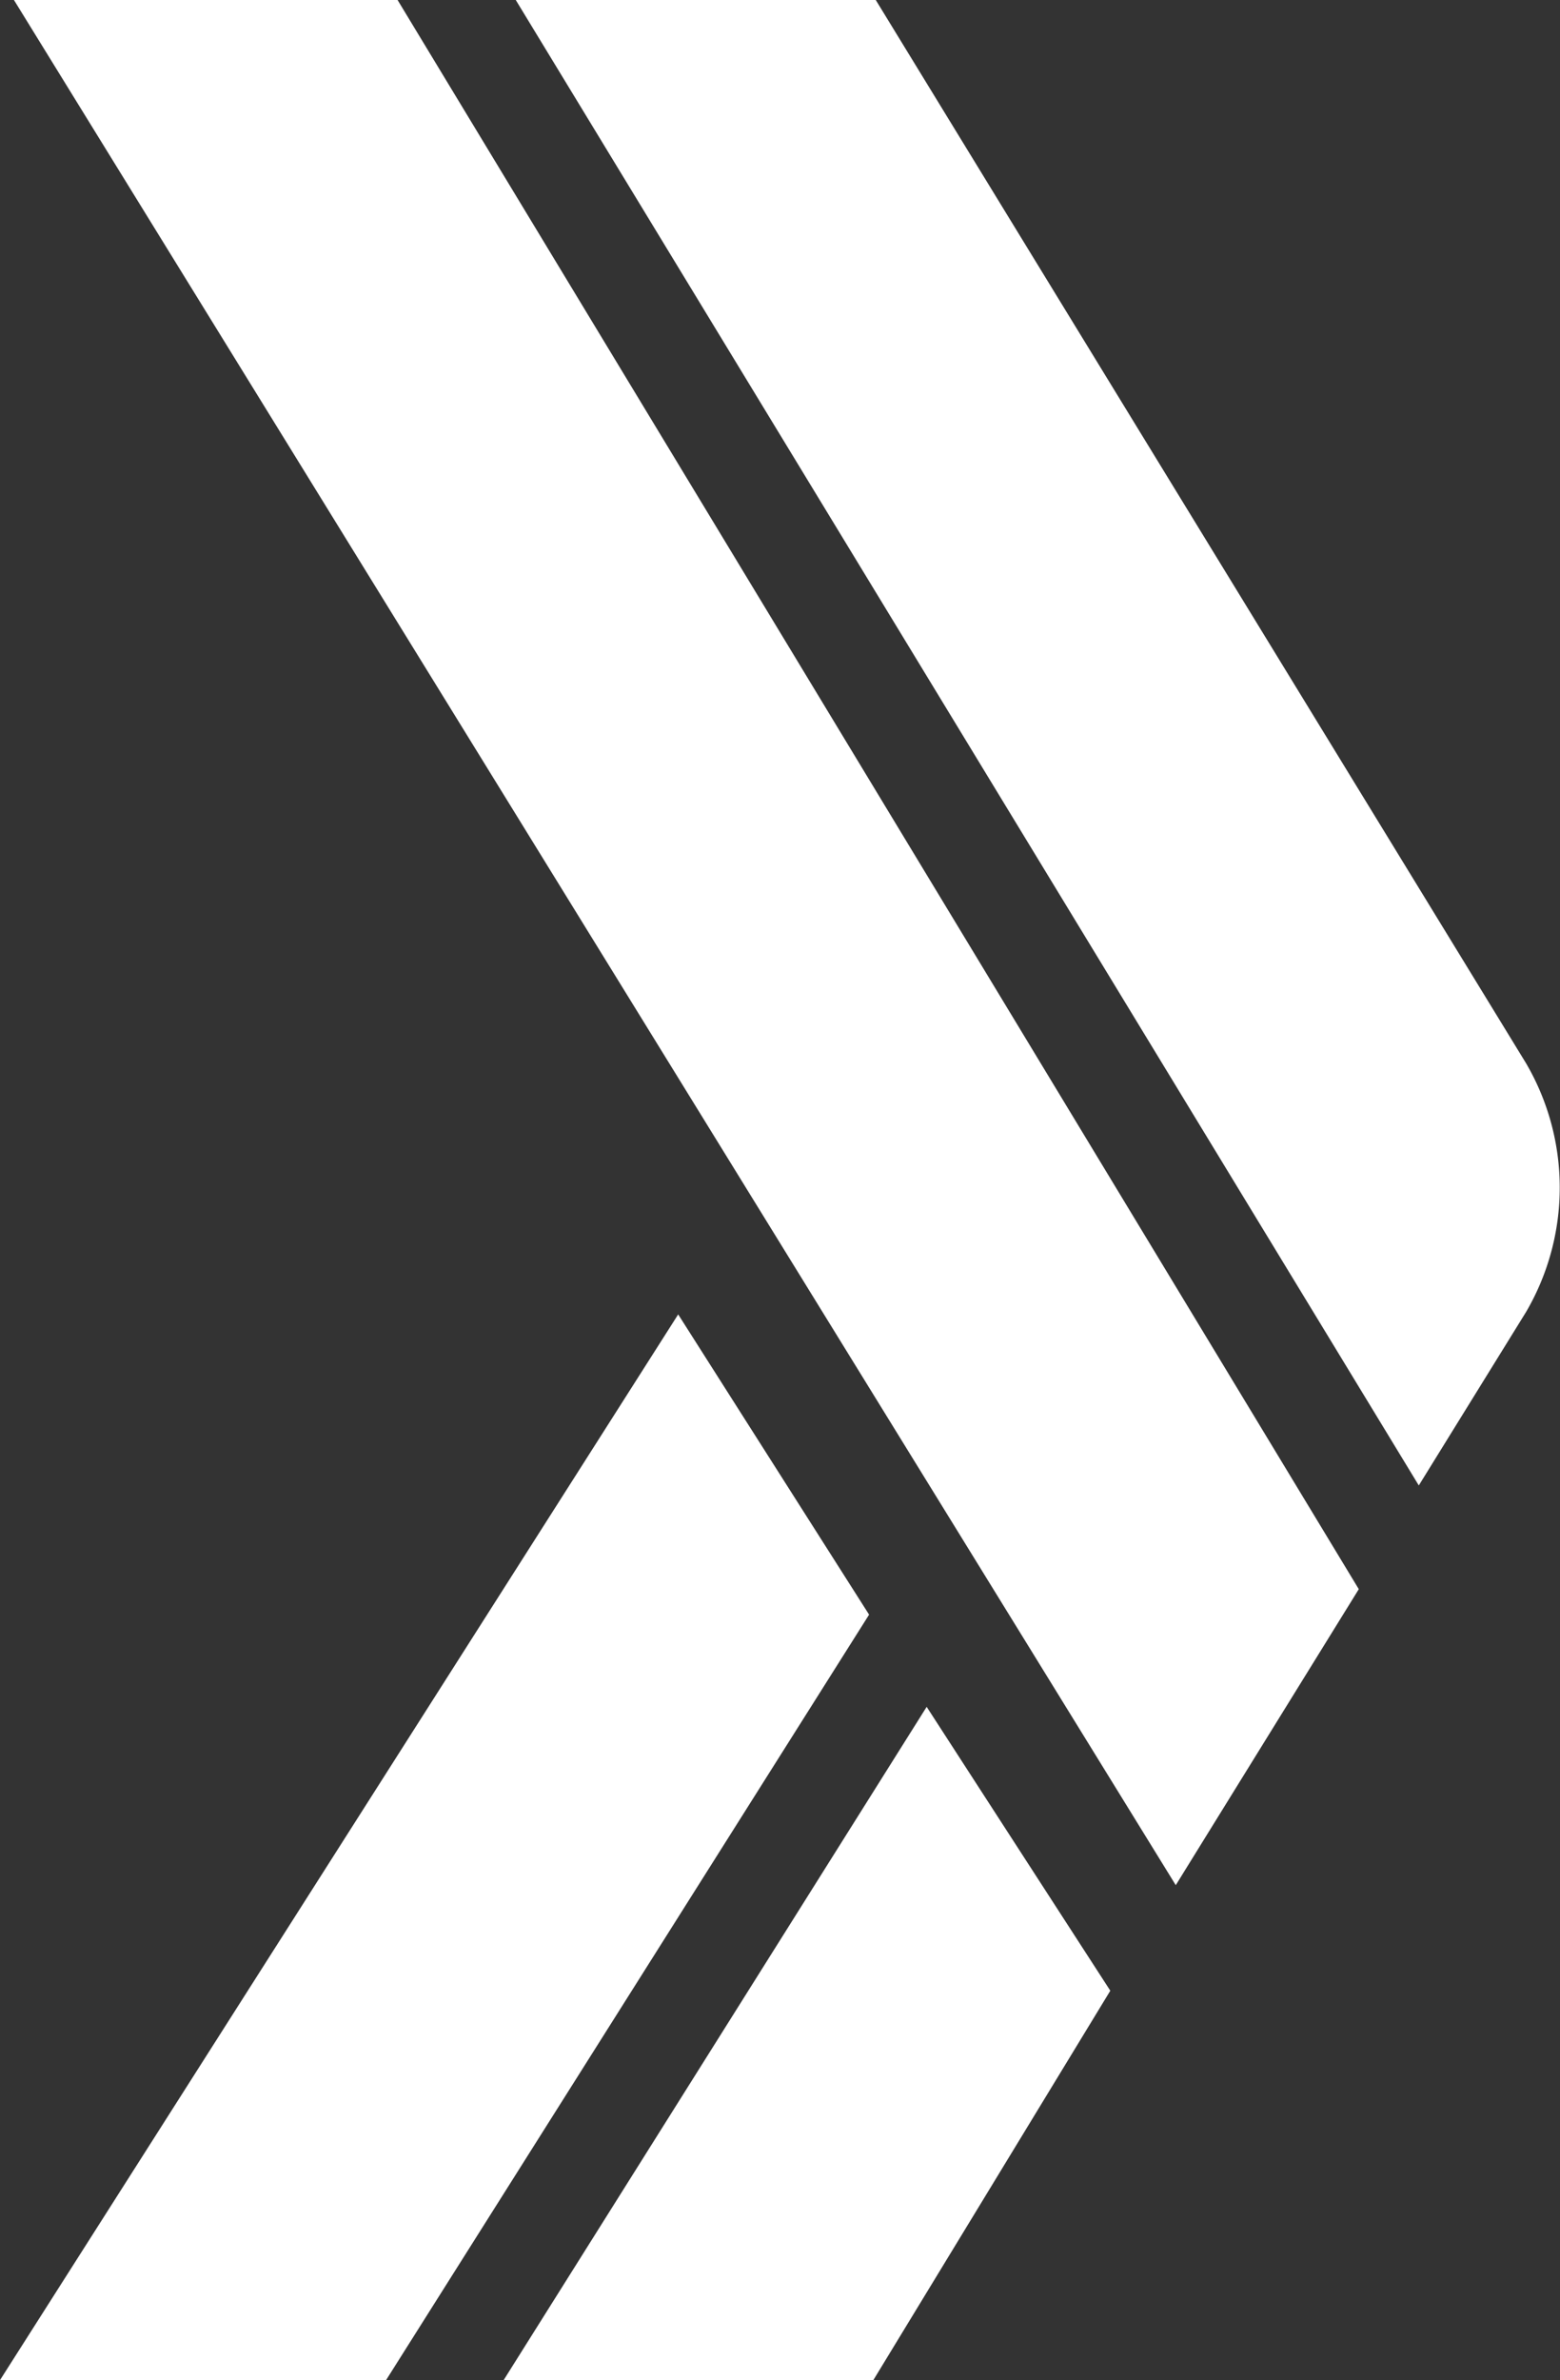 <svg id="Design" xmlns="http://www.w3.org/2000/svg" viewBox="0 0 25.74 39.24"><rect x="0" y="0" width="25.74" height="39.24" fill="#333333" stroke="none"/><title>Icon</title><polygon points="14.34 26.62 11.19 21.67 0 39.24 6.37 39.24 14.34 26.62" style="fill:#fff"/><polygon points="15.29 28.14 8.31 39.24 14.41 39.24 18.32 32.82 15.29 28.14" style="fill:#fff"/><polygon points="6.56 0 0.23 0 19.4 31.08 22.42 26.2 6.56 0" style="fill:#fff"/><path d="M87.85,107.11L77.12,89.58H71.18l14.9,24.49,1.77-2.86A4.06,4.06,0,0,0,87.85,107.11Z" transform="translate(-62.67 -89.58)" style="fill:#fff"/></svg>